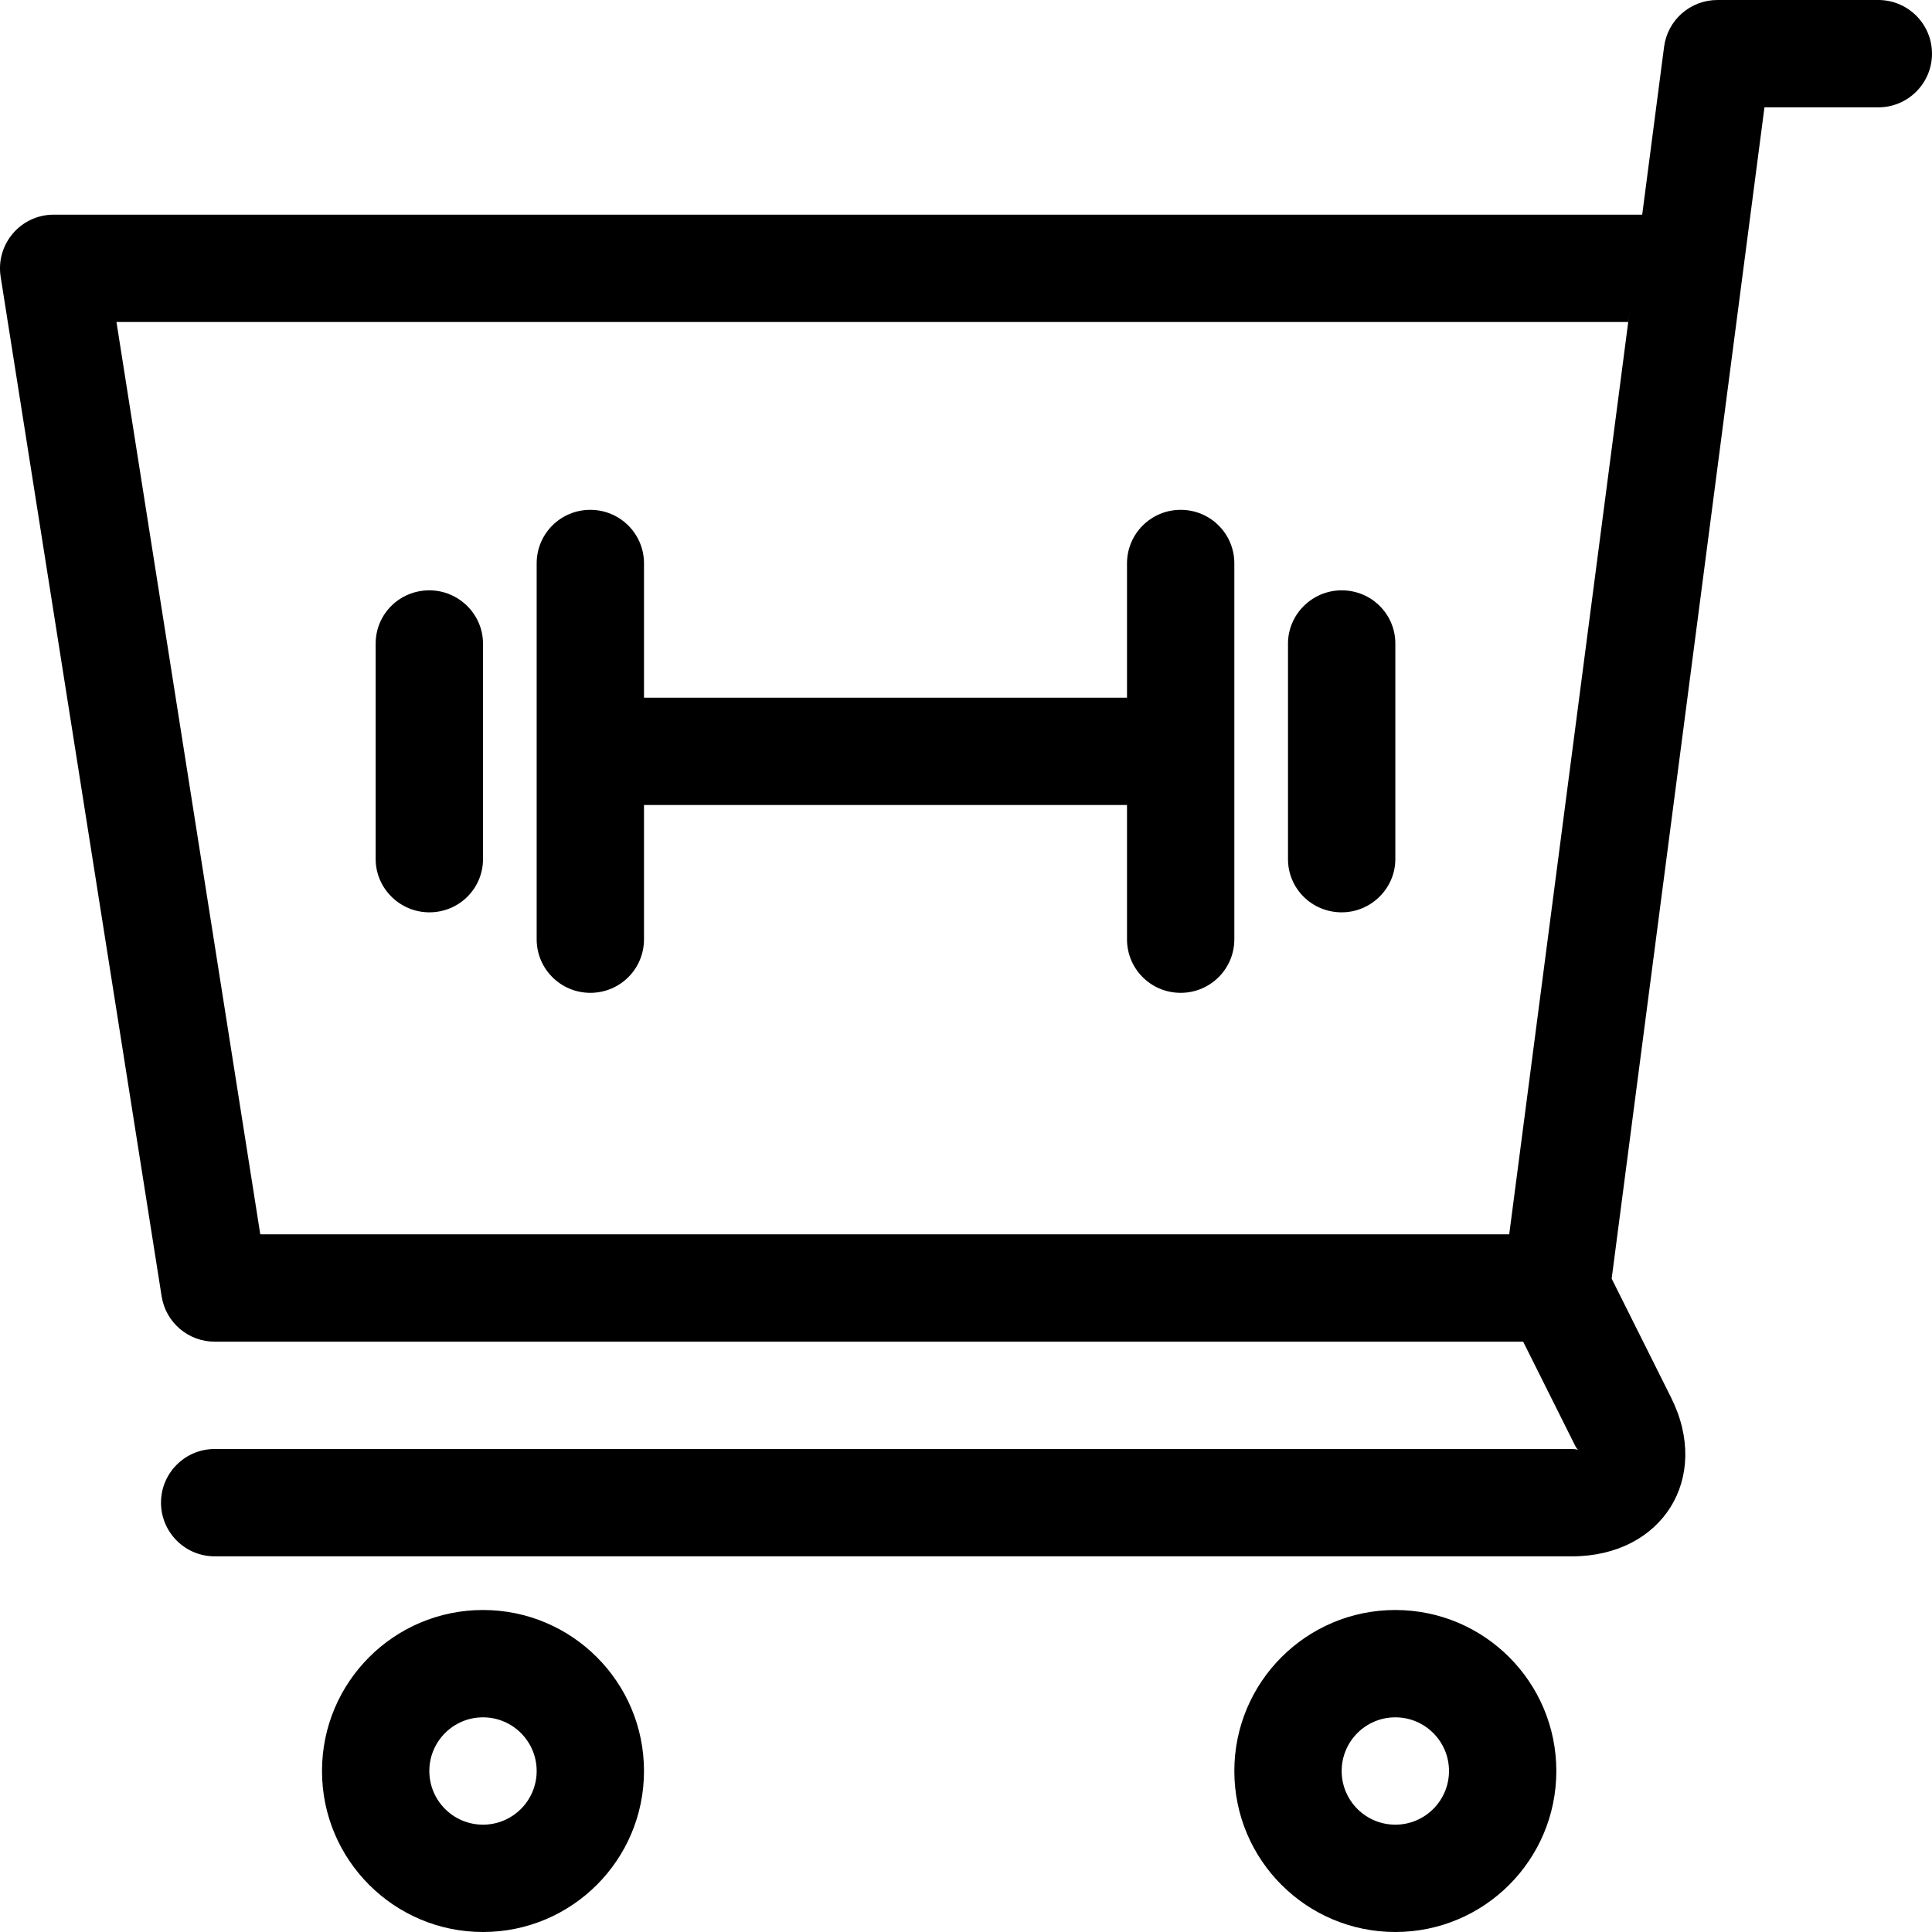 <?xml version="1.0" standalone="no"?><!DOCTYPE svg PUBLIC "-//W3C//DTD SVG 1.1//EN" "http://www.w3.org/Graphics/SVG/1.1/DTD/svg11.dtd"><svg width="100%" height="100%" viewBox="0 0 36 36" version="1.1" xmlns="http://www.w3.org/2000/svg" xmlns:xlink="http://www.w3.org/1999/xlink" xml:space="preserve" style="fill-rule:evenodd;clip-rule:evenodd;stroke-linejoin:round;stroke-miterlimit:1.414;"><path d="M9,36c1.657,0 3,-1.343 3,-3c0,-1.657 -1.343,-3 -3,-3c-1.657,0 -3,1.343 -3,3c0,1.657 1.343,3 3,3ZM26,36c1.657,0 3,-1.343 3,-3c0,-1.657 -1.343,-3 -3,-3c-1.657,0 -3,1.343 -3,3c0,1.657 1.343,3 3,3ZM9,34c-0.552,0 -1,-0.448 -1,-1c0,-0.552 0.448,-1 1,-1c0.552,0 1,0.448 1,1c0,0.552 -0.448,1 -1,1ZM26,34c-0.552,0 -1,-0.448 -1,-1c0,-0.552 0.448,-1 1,-1c0.552,0 1,0.448 1,1c0,0.552 -0.448,1 -1,1ZM30.6,4l0.408,-3.129c0.065,-0.498 0.49,-0.871 0.994,-0.871l2.998,0c0.552,0 1,0.448 1,1c0,0.552 -0.448,1 -1,1l-2.122,0l-2.847,21.826l1.107,2.215c0.752,1.503 -0.165,2.959 -1.847,2.959l-25.291,0c-0.552,0 -1,-0.448 -1,-1c0,-0.552 0.448,-1 1,-1l25.291,0c0.152,0 0.156,0.056 0.113,0.015c0.027,0.026 0.036,0.013 0,0c-0.014,-0.013 -0.034,-0.038 -0.055,-0.08l-0.967,-1.935l-24.382,0c-0.492,0 -0.911,-0.358 -0.988,-0.844l-3,-19c-0.095,-0.607 0.374,-1.156 0.988,-1.156l29.6,0ZM28.122,23l2.252,-17.263l0.226,-1.737l0,0l-0.226,1.737l-0.035,0.263l-28.169,0l2.68,17l23.272,0ZM12,15l0,2.502c0,0.551 -0.444,0.998 -1,0.998c-0.552,0 -1,-0.446 -1,-0.998l0,-7.004c0,-0.551 0.444,-0.998 1,-0.998c0.552,0 1,0.446 1,0.998l0,2.502l9,0l0,-2.502c0,-0.552 0.448,-0.998 1,-0.998c0.556,0 1,0.447 1,0.998l0,7.004c0,0.552 -0.448,0.998 -1,0.998c-0.556,0 -1,-0.447 -1,-0.998l0,-2.502l-9,0ZM7,11.991c0,-0.547 0.444,-0.991 1,-0.991c0.552,0 1,0.451 1,0.991l0,4.018c0,0.547 -0.444,0.991 -1,0.991c-0.552,0 -1,-0.451 -1,-0.991l0,-4.018ZM26,11.991c0,-0.547 -0.444,-0.991 -1,-0.991c-0.552,0 -1,0.451 -1,0.991l0,4.018c0,0.547 0.444,0.991 1,0.991c0.552,0 1,-0.451 1,-0.991l0,-4.018Z"/></svg>